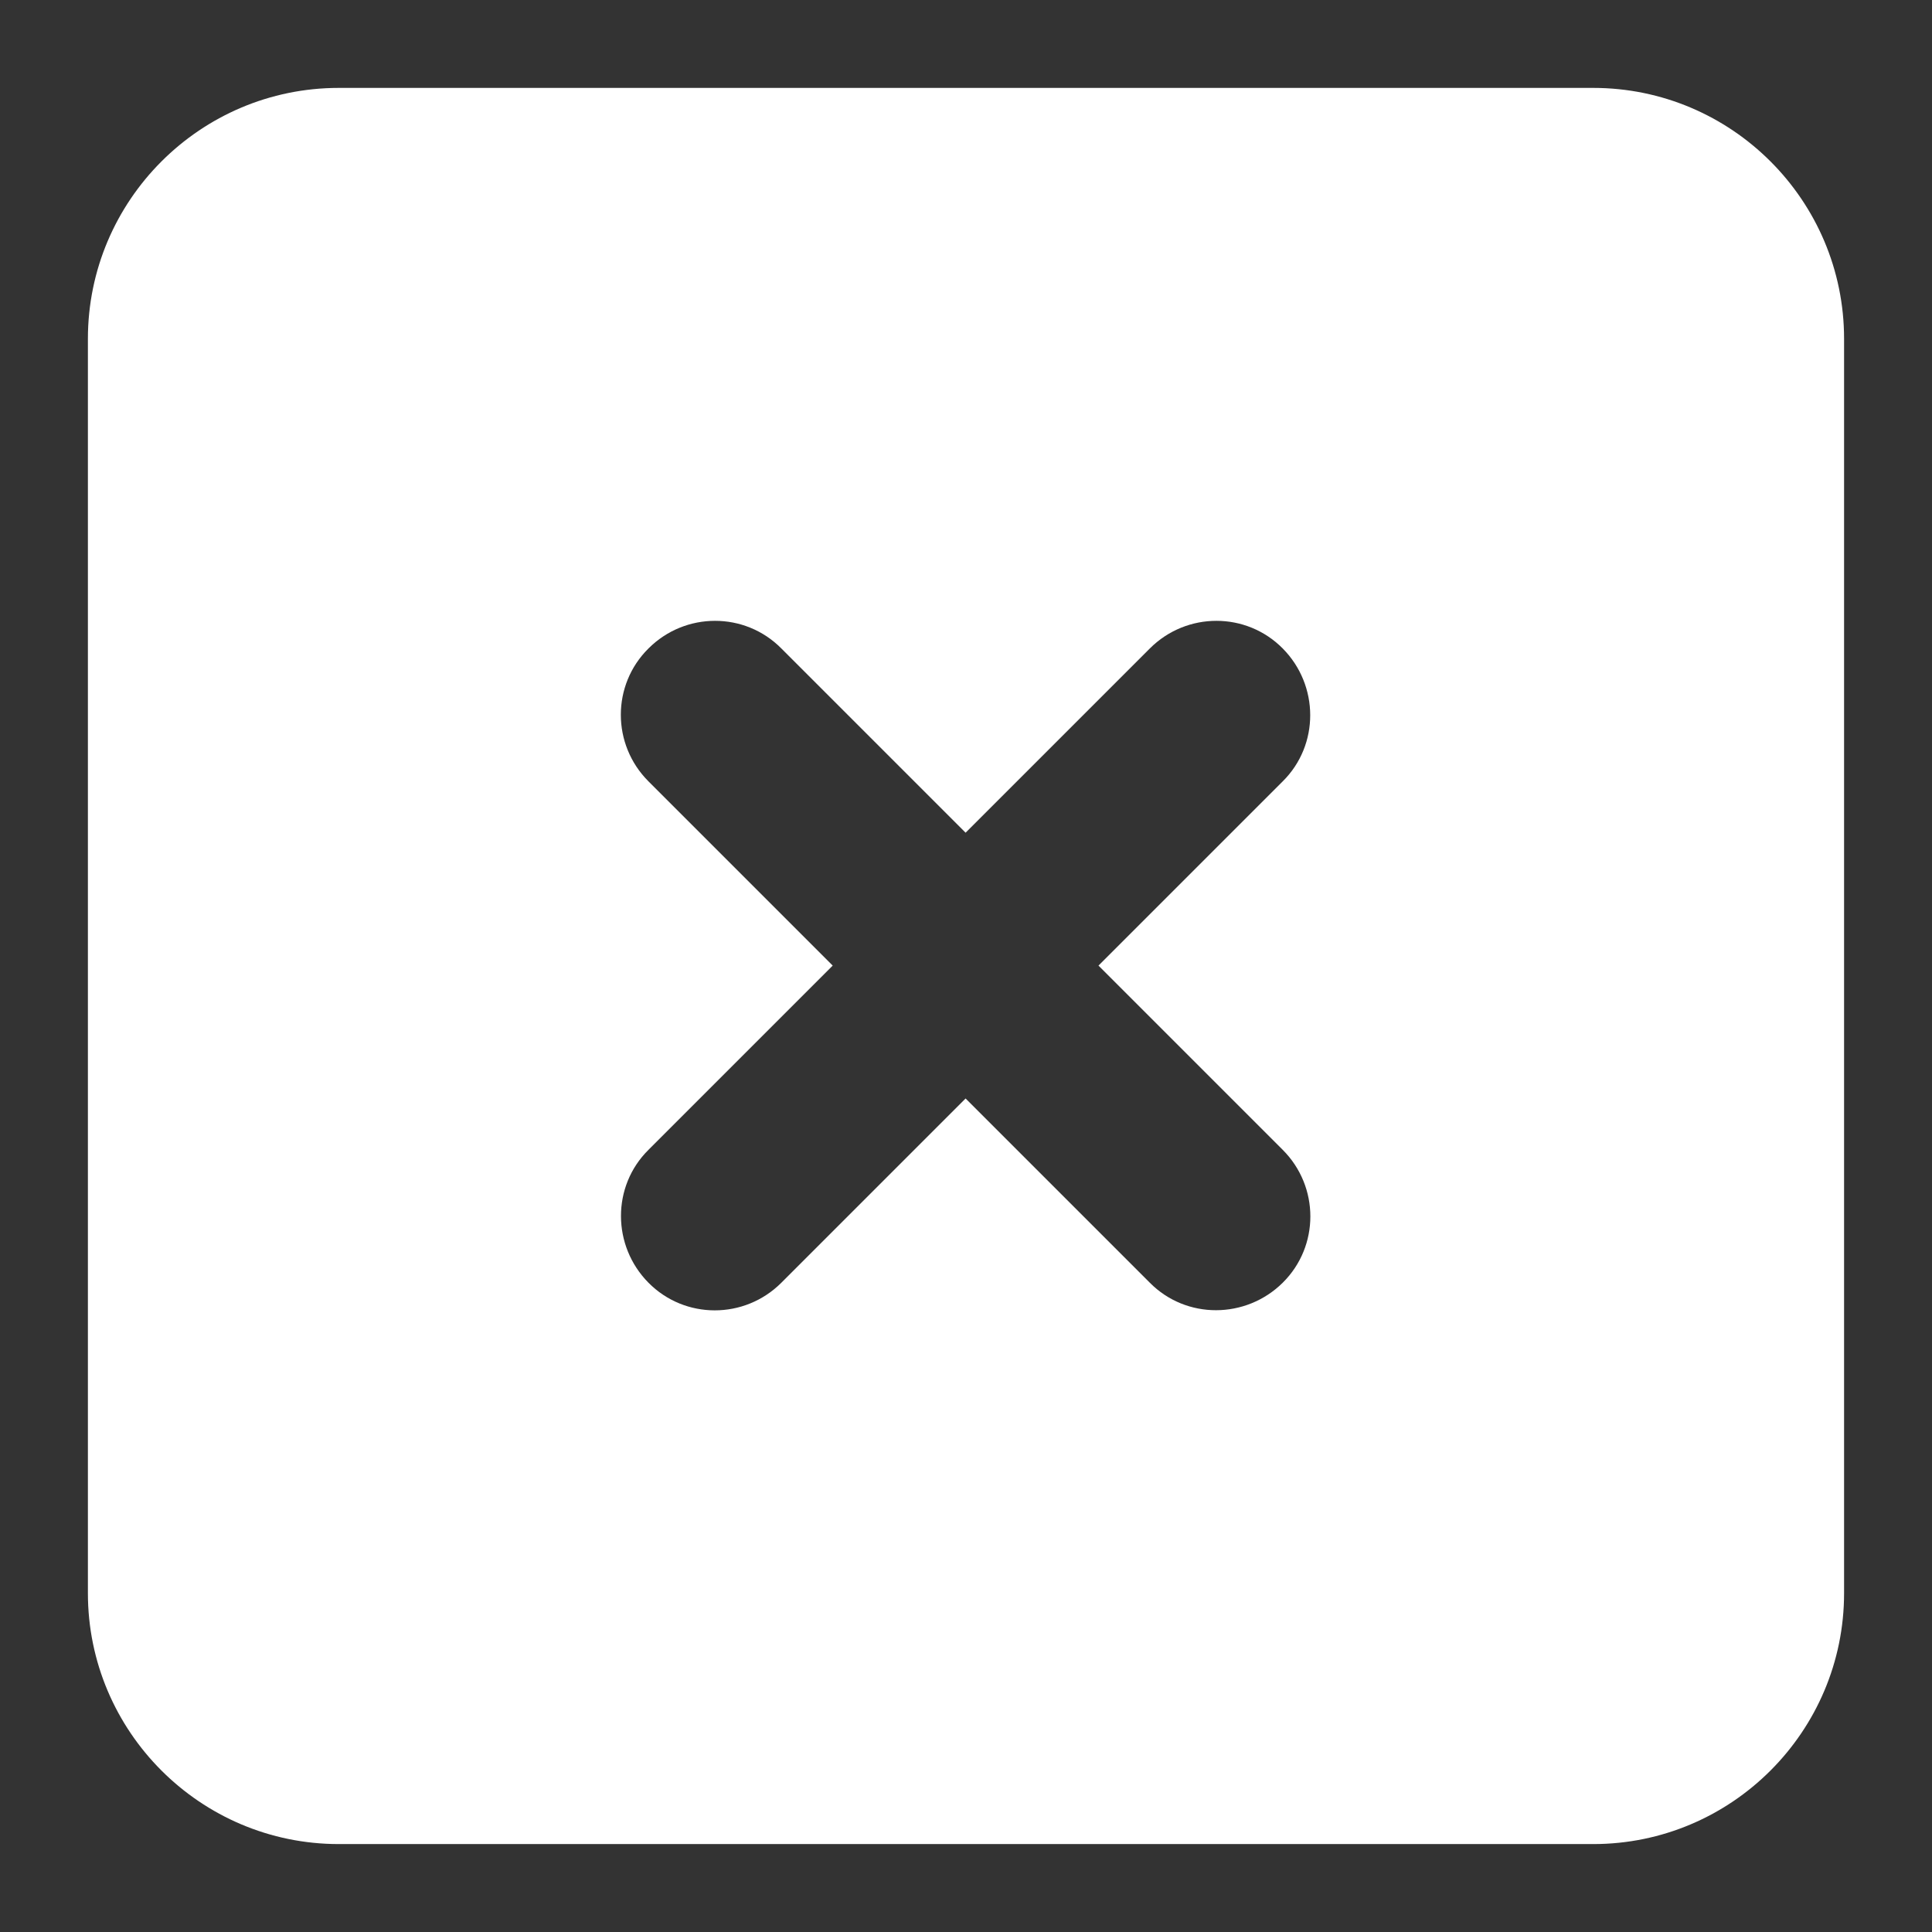 <svg xmlns="http://www.w3.org/2000/svg" xmlns:xlink="http://www.w3.org/1999/xlink" version="1.1" width="1000" height="1000" viewBox="0 0 1000 1000" xml:space="preserve">
<rect x="0" y="0" width="1000" height="1000" fill="#333333" stroke="none"/>
<desc>Created with Fabric.js 3.5.0</desc>
<defs>
</defs>
<rect x="0" y="0" width="100%" height="100%" fill="rgba(35,78,109,0)"/>
<g transform="matrix(2.029 0 0 2.029 499.995 499.995)" id="660560">
<path style="stroke: none; stroke-width: 1; stroke-dasharray: none; stroke-linecap: butt; stroke-dashoffset: 0; stroke-linejoin: miter; stroke-miterlimit: 4; is-custom-font: none; font-file-url: none; fill: rgb(255,255,255); fill-rule: nonzero; opacity: 1;" vector-effect="non-scaling-stroke" transform=" translate(-224, -256)" d="M 64 32 C 28.7 32 0 60.7 0 96 V 416 c 0 35.3 28.7 64 64 64 H 384 c 35.3 0 64 -28.7 64 -64 V 96 c 0 -35.3 -28.7 -64 -64 -64 H 64 z m 79 143 c 9.4 -9.4 24.6 -9.4 33.9 0 l 47 47 l 47 -47 c 9.4 -9.4 24.6 -9.4 33.9 0 s 9.4 24.6 0 33.9 l -47 47 l 47 47 c 9.4 9.4 9.4 24.6 0 33.9 s -24.6 9.4 -33.9 0 l -47 -47 l -47 47 c -9.4 9.4 -24.6 9.4 -33.9 0 s -9.4 -24.6 0 -33.9 l 47 -47 l -47 -47 c -9.4 -9.4 -9.4 -24.6 0 -33.9 z" stroke-linecap="round"/>
</g>
</svg>